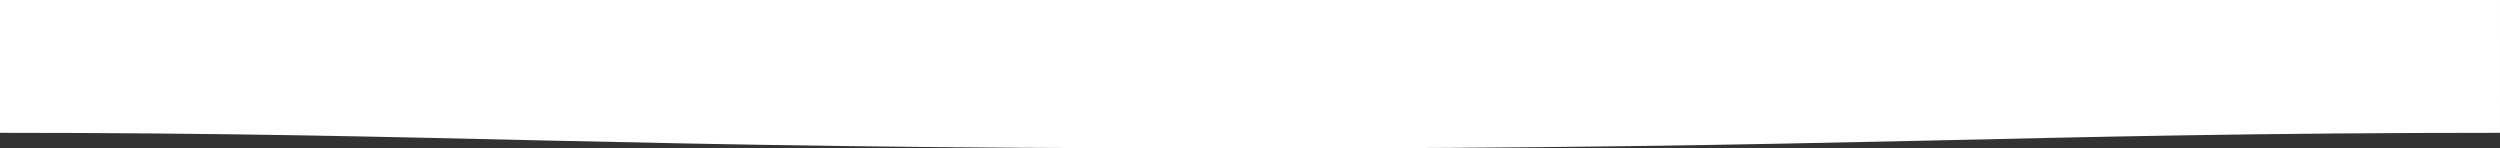<?xml version="1.0" encoding="UTF-8" standalone="no"?>
<svg
   xmlns:dc="http://purl.org/dc/elements/1.1/"
   xmlns:cc="http://creativecommons.org/ns#"
   xmlns:rdf="http://www.w3.org/1999/02/22-rdf-syntax-ns#"
   xmlns:svg="http://www.w3.org/2000/svg"
   xmlns="http://www.w3.org/2000/svg"
   xmlns:sodipodi="http://sodipodi.sourceforge.net/DTD/sodipodi-0.dtd"
   xmlns:inkscape="http://www.inkscape.org/namespaces/inkscape"
   width="1600"
   height="95.004"
   version="1.1"
   id="svg11"
   sodipodi:docname="wave-white.svg"
   inkscape:version="0.92.4 (5da689c313, 2019-01-14)">
  <rect width="100%" height="100%" fill="#333333" stroke="none"/>
  <sodipodi:namedview
     pagecolor="#ffffff"
     bordercolor="#666666"
     borderopacity="1"
     objecttolerance="10"
     gridtolerance="10"
     guidetolerance="10"
     inkscape:pageopacity="0"
     inkscape:pageshadow="2"
     inkscape:window-width="640"
     inkscape:window-height="480"
     id="namedview13"
     showgrid="false"
     inkscape:zoom="1"
     inkscape:cx="92.124451"
     inkscape:cy="-36.8505"
     inkscape:current-layer="svg11"
     inkscape:snap-page="true"
     showguides="true"
     inkscape:guide-bbox="true"
     fit-margin-top="0"
     fit-margin-left="0"
     fit-margin-right="0"
     fit-margin-bottom="0"
     inkscape:pagecheckerboard="true">
    <sodipodi:guide
       position="1.1368684e-13,5.009"
       orientation="0,1"
       id="guide827"
       inkscape:locked="false" />
  </sodipodi:namedview>
  <defs
     id="defs7">
    <linearGradient
       id="a"
       x1="0.5"
       x2="0.5"
       y1="-0.11"
       y2="1">
      <stop
         stop-color="#57BBC1"
         stop-opacity=".25"
         offset="0%"
         id="stop2" />
      <stop
         stop-color="#015871"
         offset="100%"
         id="stop4" />
    </linearGradient>
  </defs>
  <path
     d="M 1599.995,85 C 1289,85 1190.102,95.25 789,95 389,95 289,85 0,85 V 0 h 1600 c 0,0 -0.01,56.001 -0.01,85 z"
     id="path9"
     style="fill:#ffffff;fill-opacity:1;fill-rule:evenodd;stroke-width:1"
     inkscape:connector-curvature="0"
     sodipodi:nodetypes="ccccccc" />
</svg>
